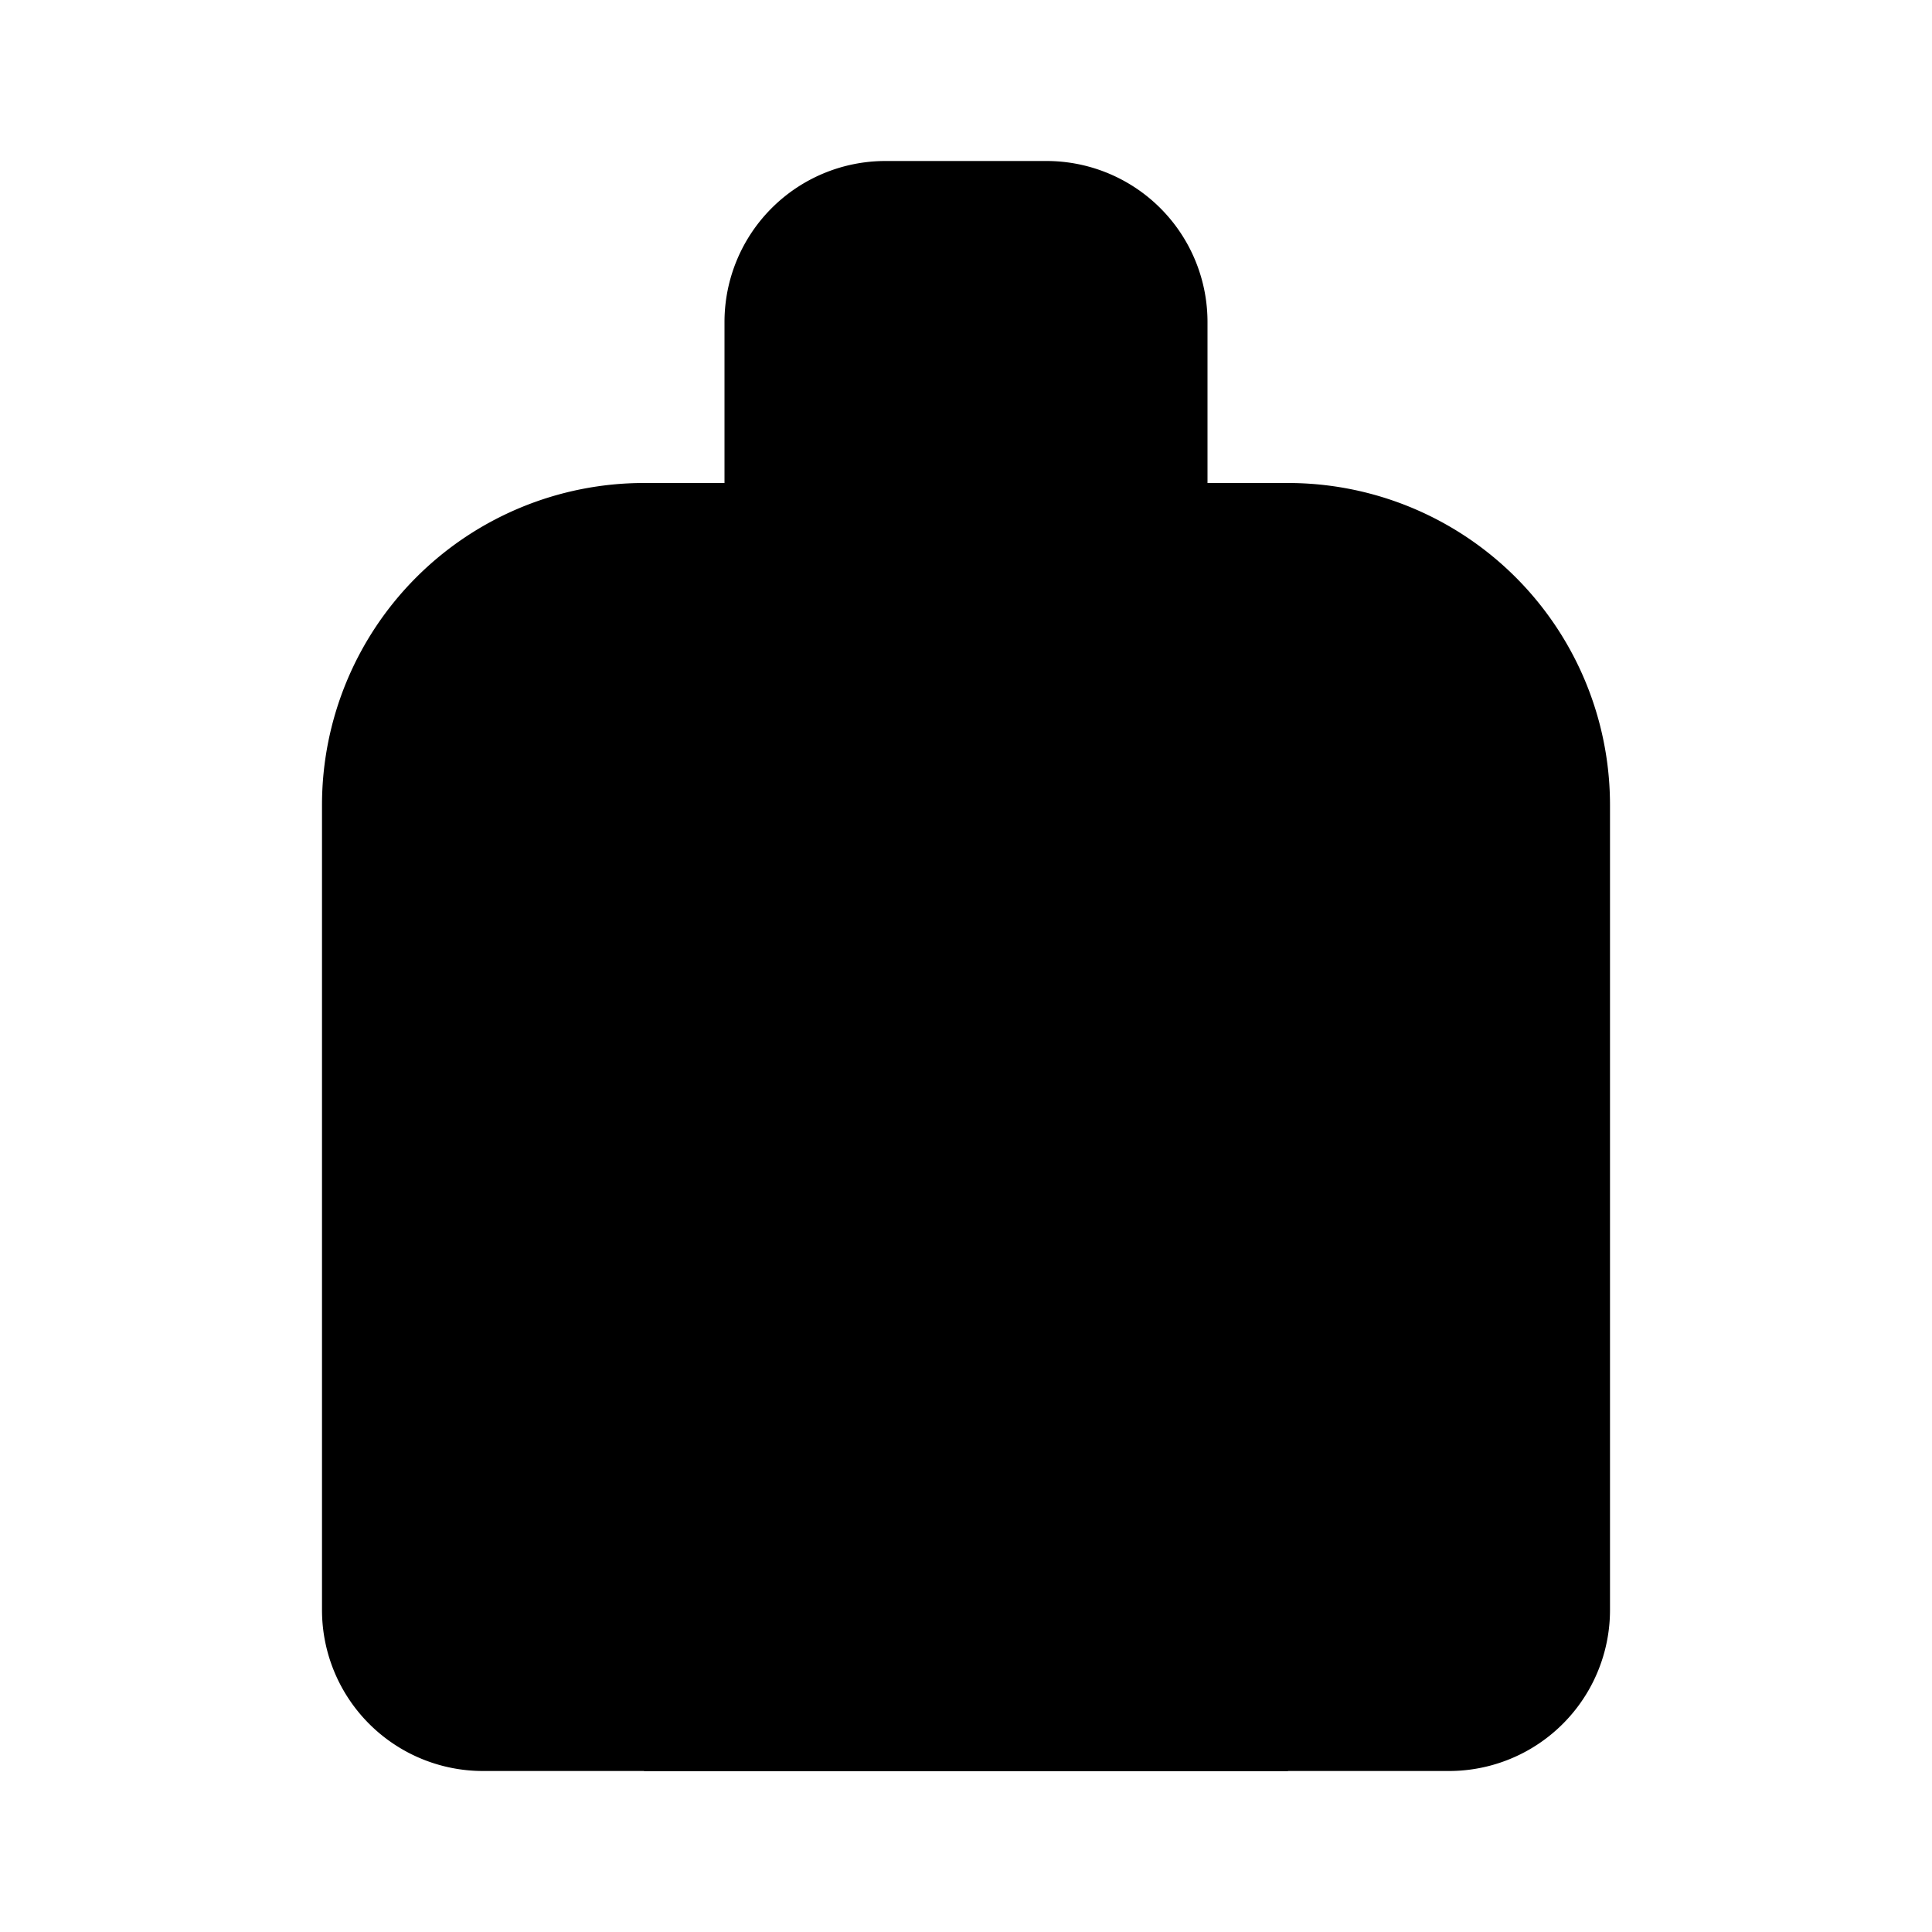 <svg class="pr-icon-lucide" xmlns="http://www.w3.org/2000/svg" width="24" height="24" viewBox="0 0 24 24">
    <path d="M4 10a4 4 0 0 1 4-4h8a4 4 0 0 1 4 4v10a2 2 0 0 1-2 2H6a2 2 0 0 1-2-2z"/>
    <path d="M8 10h8"/>
    <path d="M8 18h8"/>
    <path d="M8 22v-6a2 2 0 0 1 2-2h4a2 2 0 0 1 2 2v6"/>
    <path d="M9 6V4a2 2 0 0 1 2-2h2a2 2 0 0 1 2 2v2"/>
</svg>
